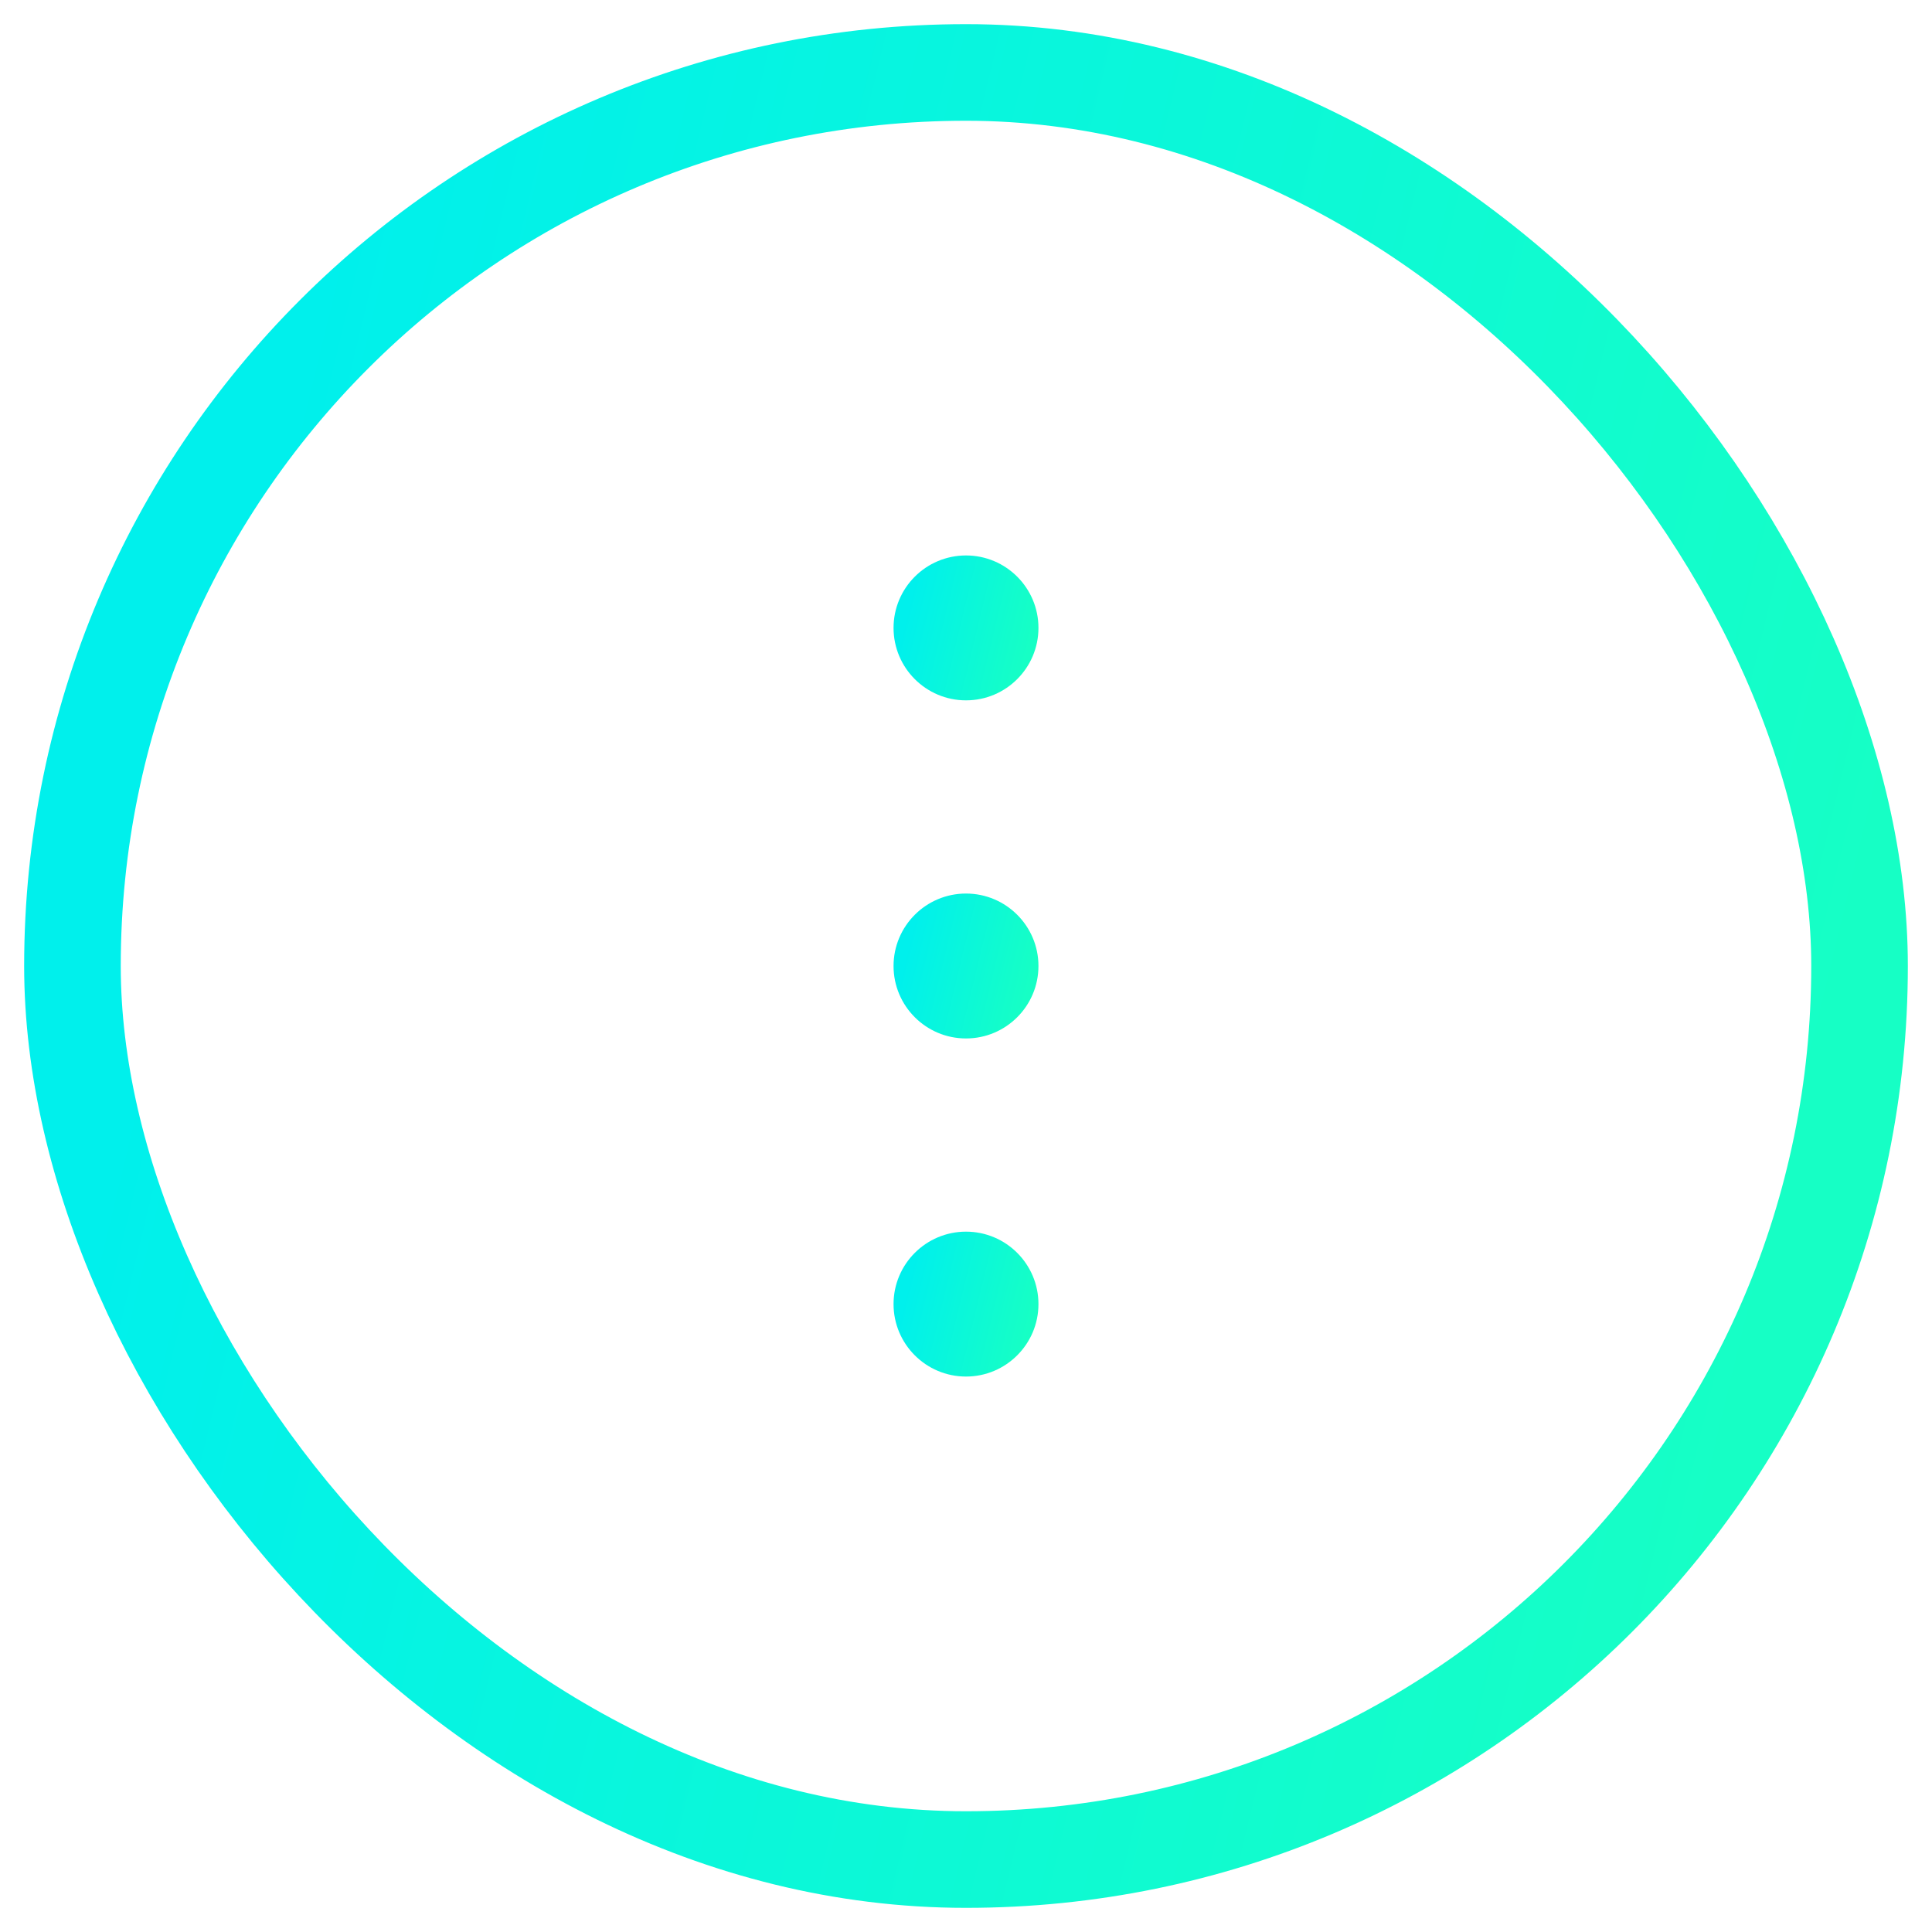 <svg width="40" height="40" viewBox="0 0 40 40" fill="none" xmlns="http://www.w3.org/2000/svg">
<path d="M20 21.5C20.828 21.5 21.5 20.828 21.5 20C21.5 19.172 20.828 18.5 20 18.5C19.172 18.5 18.5 19.172 18.5 20C18.5 20.828 19.172 21.5 20 21.5Z" fill="url(#paint0_linear_1292_61693)"/>
<path d="M20 14.5C20.828 14.5 21.5 13.828 21.5 13C21.5 12.172 20.828 11.5 20 11.5C19.172 11.5 18.5 12.172 18.5 13C18.5 13.828 19.172 14.5 20 14.5Z" fill="url(#paint1_linear_1292_61693)"/>
<path d="M20 28.5C20.828 28.5 21.5 27.828 21.5 27C21.5 26.172 20.828 25.5 20 25.5C19.172 25.5 18.5 26.172 18.5 27C18.5 27.828 19.172 28.5 20 28.5Z" fill="url(#paint2_linear_1292_61693)"/>
<rect x="1.5" y="1.5" width="37" height="37" rx="18.5" stroke="url(#paint3_linear_1292_61693)" stroke-width="2"/>
<defs>
<linearGradient id="paint0_linear_1292_61693" x1="19.062" y1="18.5" x2="21.625" y2="19.119" gradientUnits="userSpaceOnUse">
<stop stop-color="#00F0EC"/>
<stop offset="1" stop-color="#16FFC5"/>
</linearGradient>
<linearGradient id="paint1_linear_1292_61693" x1="19.062" y1="11.5" x2="21.625" y2="12.119" gradientUnits="userSpaceOnUse">
<stop stop-color="#00F0EC"/>
<stop offset="1" stop-color="#16FFC5"/>
</linearGradient>
<linearGradient id="paint2_linear_1292_61693" x1="19.062" y1="25.5" x2="21.625" y2="26.119" gradientUnits="userSpaceOnUse">
<stop stop-color="#00F0EC"/>
<stop offset="1" stop-color="#16FFC5"/>
</linearGradient>
<linearGradient id="paint3_linear_1292_61693" x1="7.812" y1="0.5" x2="41.126" y2="8.545" gradientUnits="userSpaceOnUse">
<stop stop-color="#00F0EC"/>
<stop offset="1" stop-color="#16FFC5"/>
</linearGradient>
</defs>
</svg>
